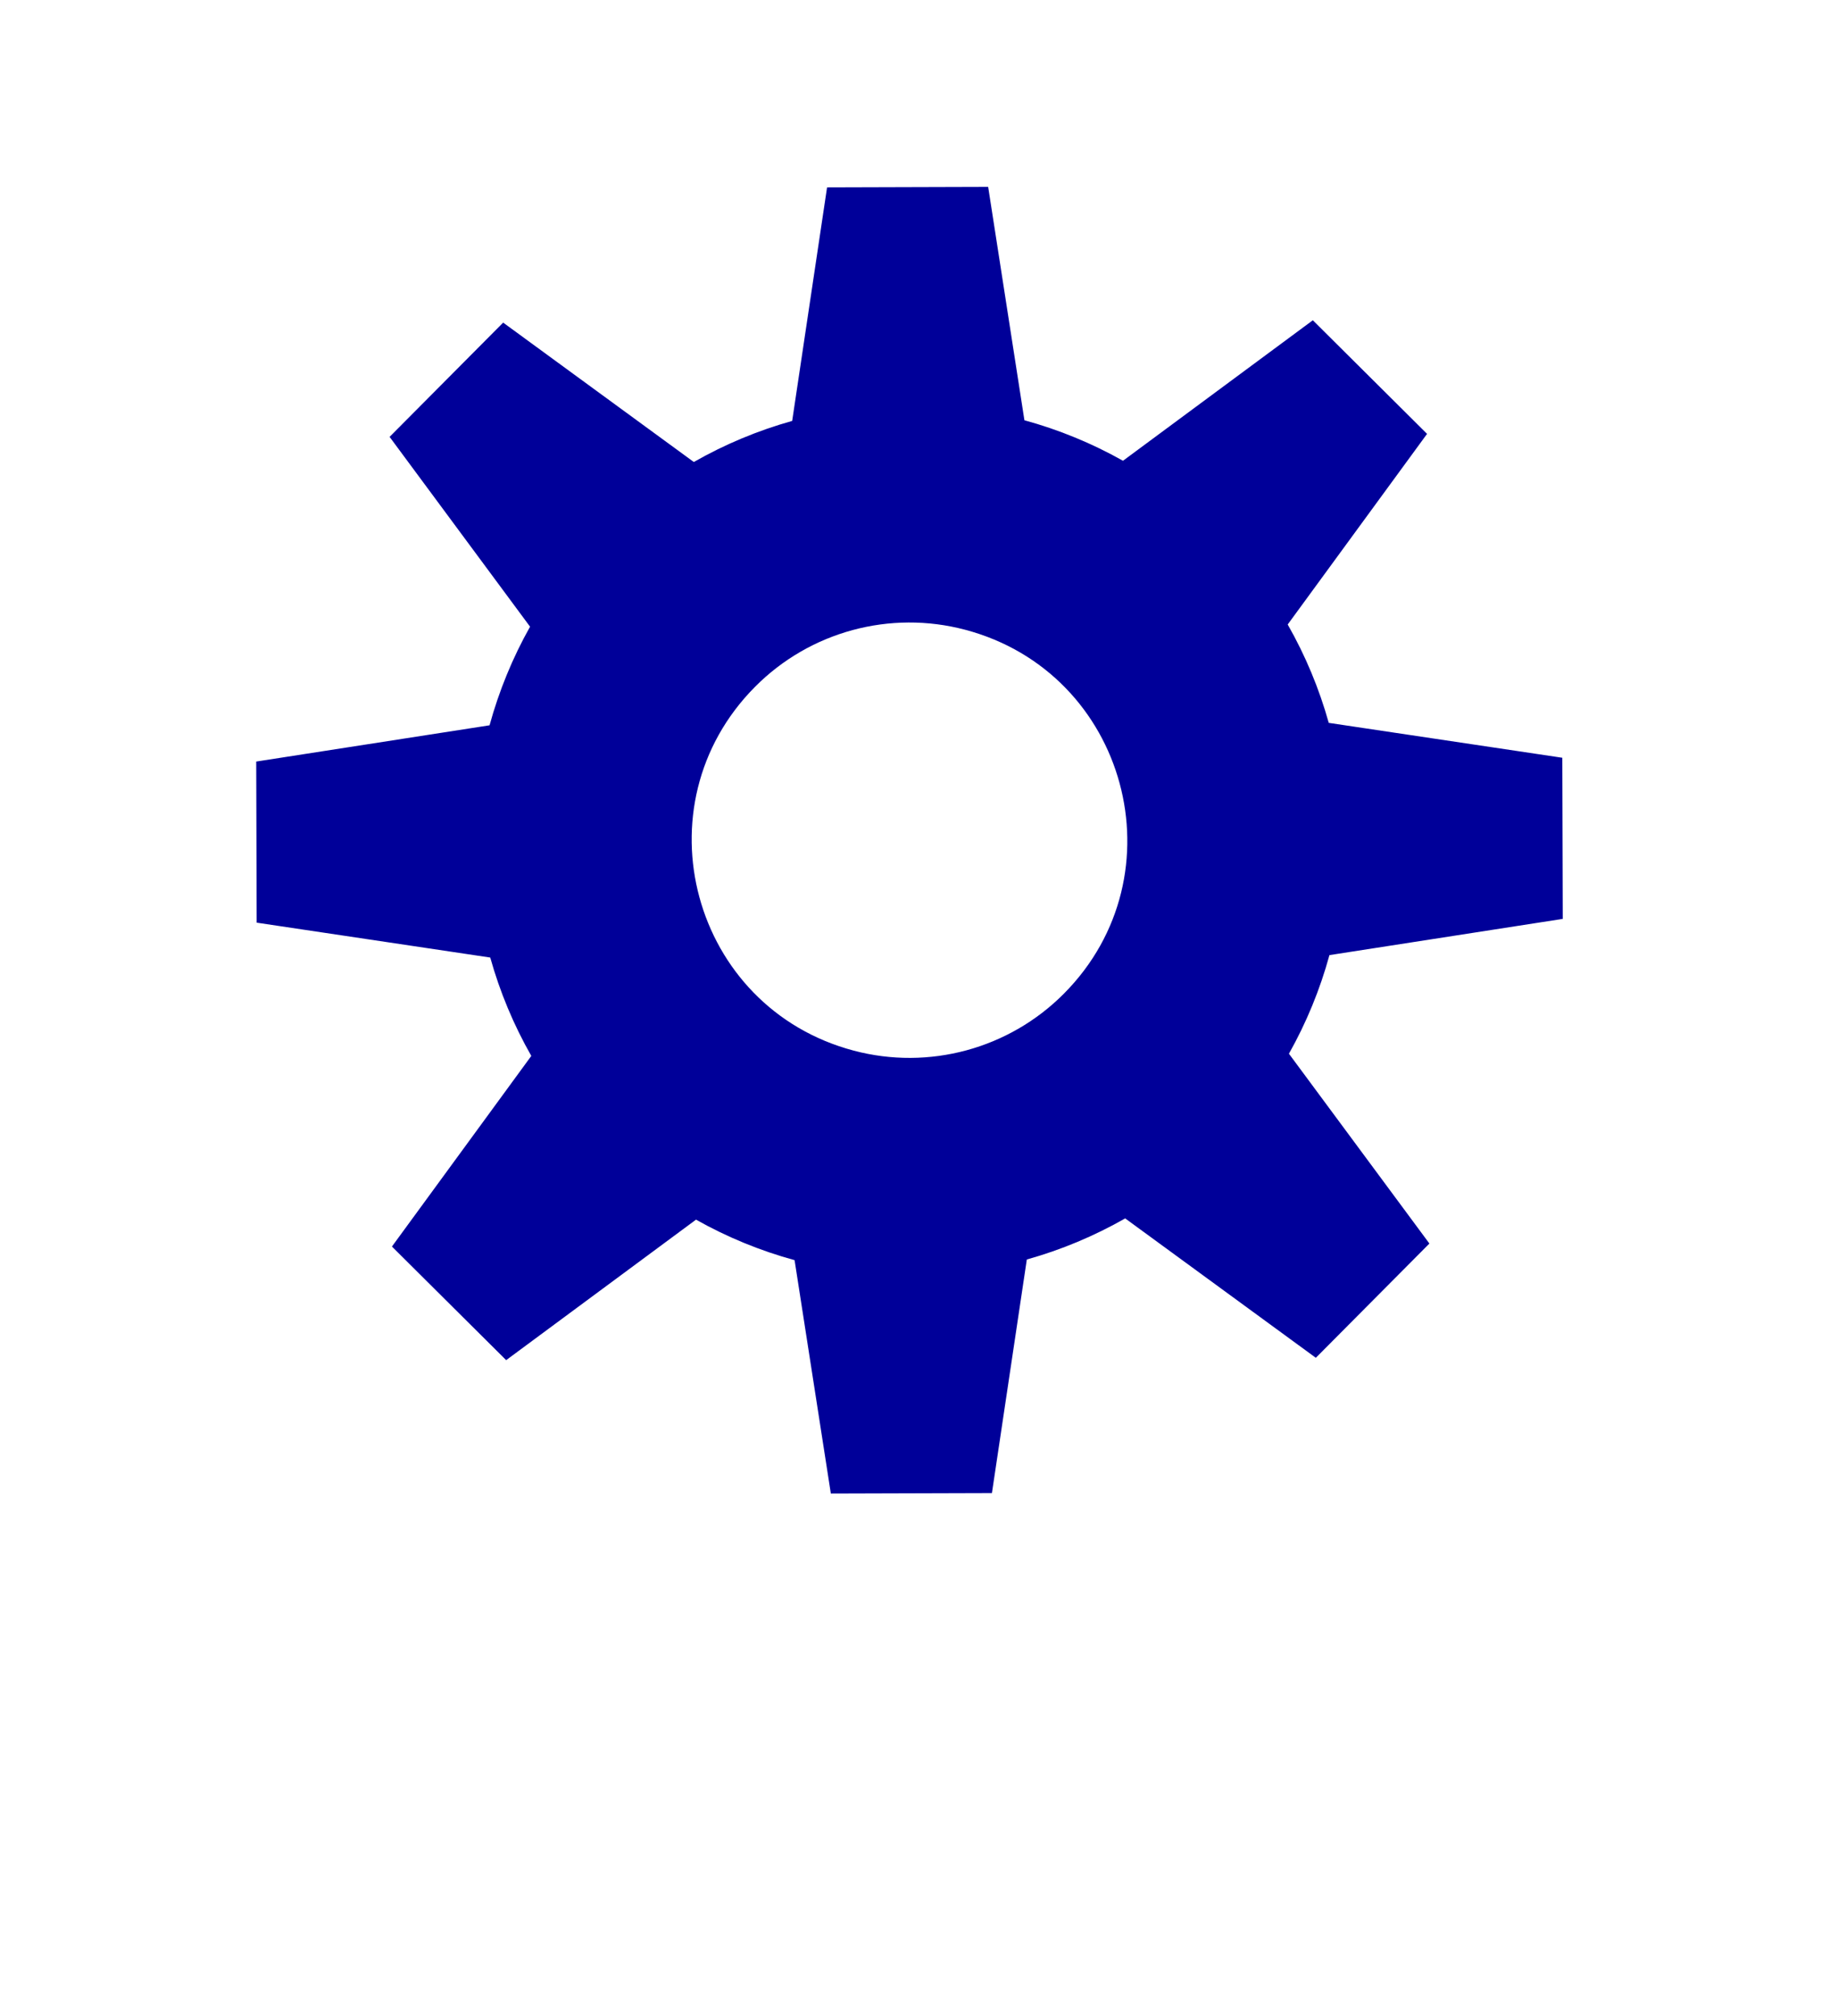<?xml version="1.0" encoding="utf-8"?>
<svg width="30%" viewBox="-31 -31 62 68" xmlns="http://www.w3.org/2000/svg">
  <path d="M 17.217 10.946 L 13.386 14.8 L 6.955 10.098 C 5.91 10.694 4.796 11.16 3.637 11.484 L 2.46 19.362 L -2.974 19.378 L -4.197 11.506 C -5.357 11.189 -6.474 10.73 -7.522 10.14 L -13.926 14.879 L -17.779 11.047 L -13.078 4.617 C -13.674 3.572 -14.139 2.457 -14.463 1.299 L -22.342 0.122 L -22.357 -5.312 L -14.486 -6.535 C -14.168 -7.695 -13.71 -8.812 -13.12 -9.861 L -17.858 -16.264 L -14.027 -20.118 L -7.596 -15.416 C -6.551 -16.012 -5.437 -16.478 -4.278 -16.802 L -3.101 -24.68 L 2.333 -24.696 L 3.556 -16.824 C 4.716 -16.507 5.833 -16.048 6.881 -15.458 L 13.285 -20.197 L 17.138 -16.365 L 12.437 -9.935 C 13.033 -8.89 13.498 -7.775 13.822 -6.617 L 21.701 -5.44 L 21.716 -0.005 L 13.845 1.217 C 13.527 2.378 13.069 3.494 12.479 4.543 Z M 4.887 2.518 C 8.872 -1.49 7.024 -8.31 1.56 -9.757 C -0.976 -10.429 -3.678 -9.697 -5.528 -7.836 C -9.513 -3.828 -7.665 2.992 -2.201 4.439 C 0.335 5.111 3.037 4.379 4.887 2.518 Z" style="fill:#000099;strokeWidth:0"/>
</svg>